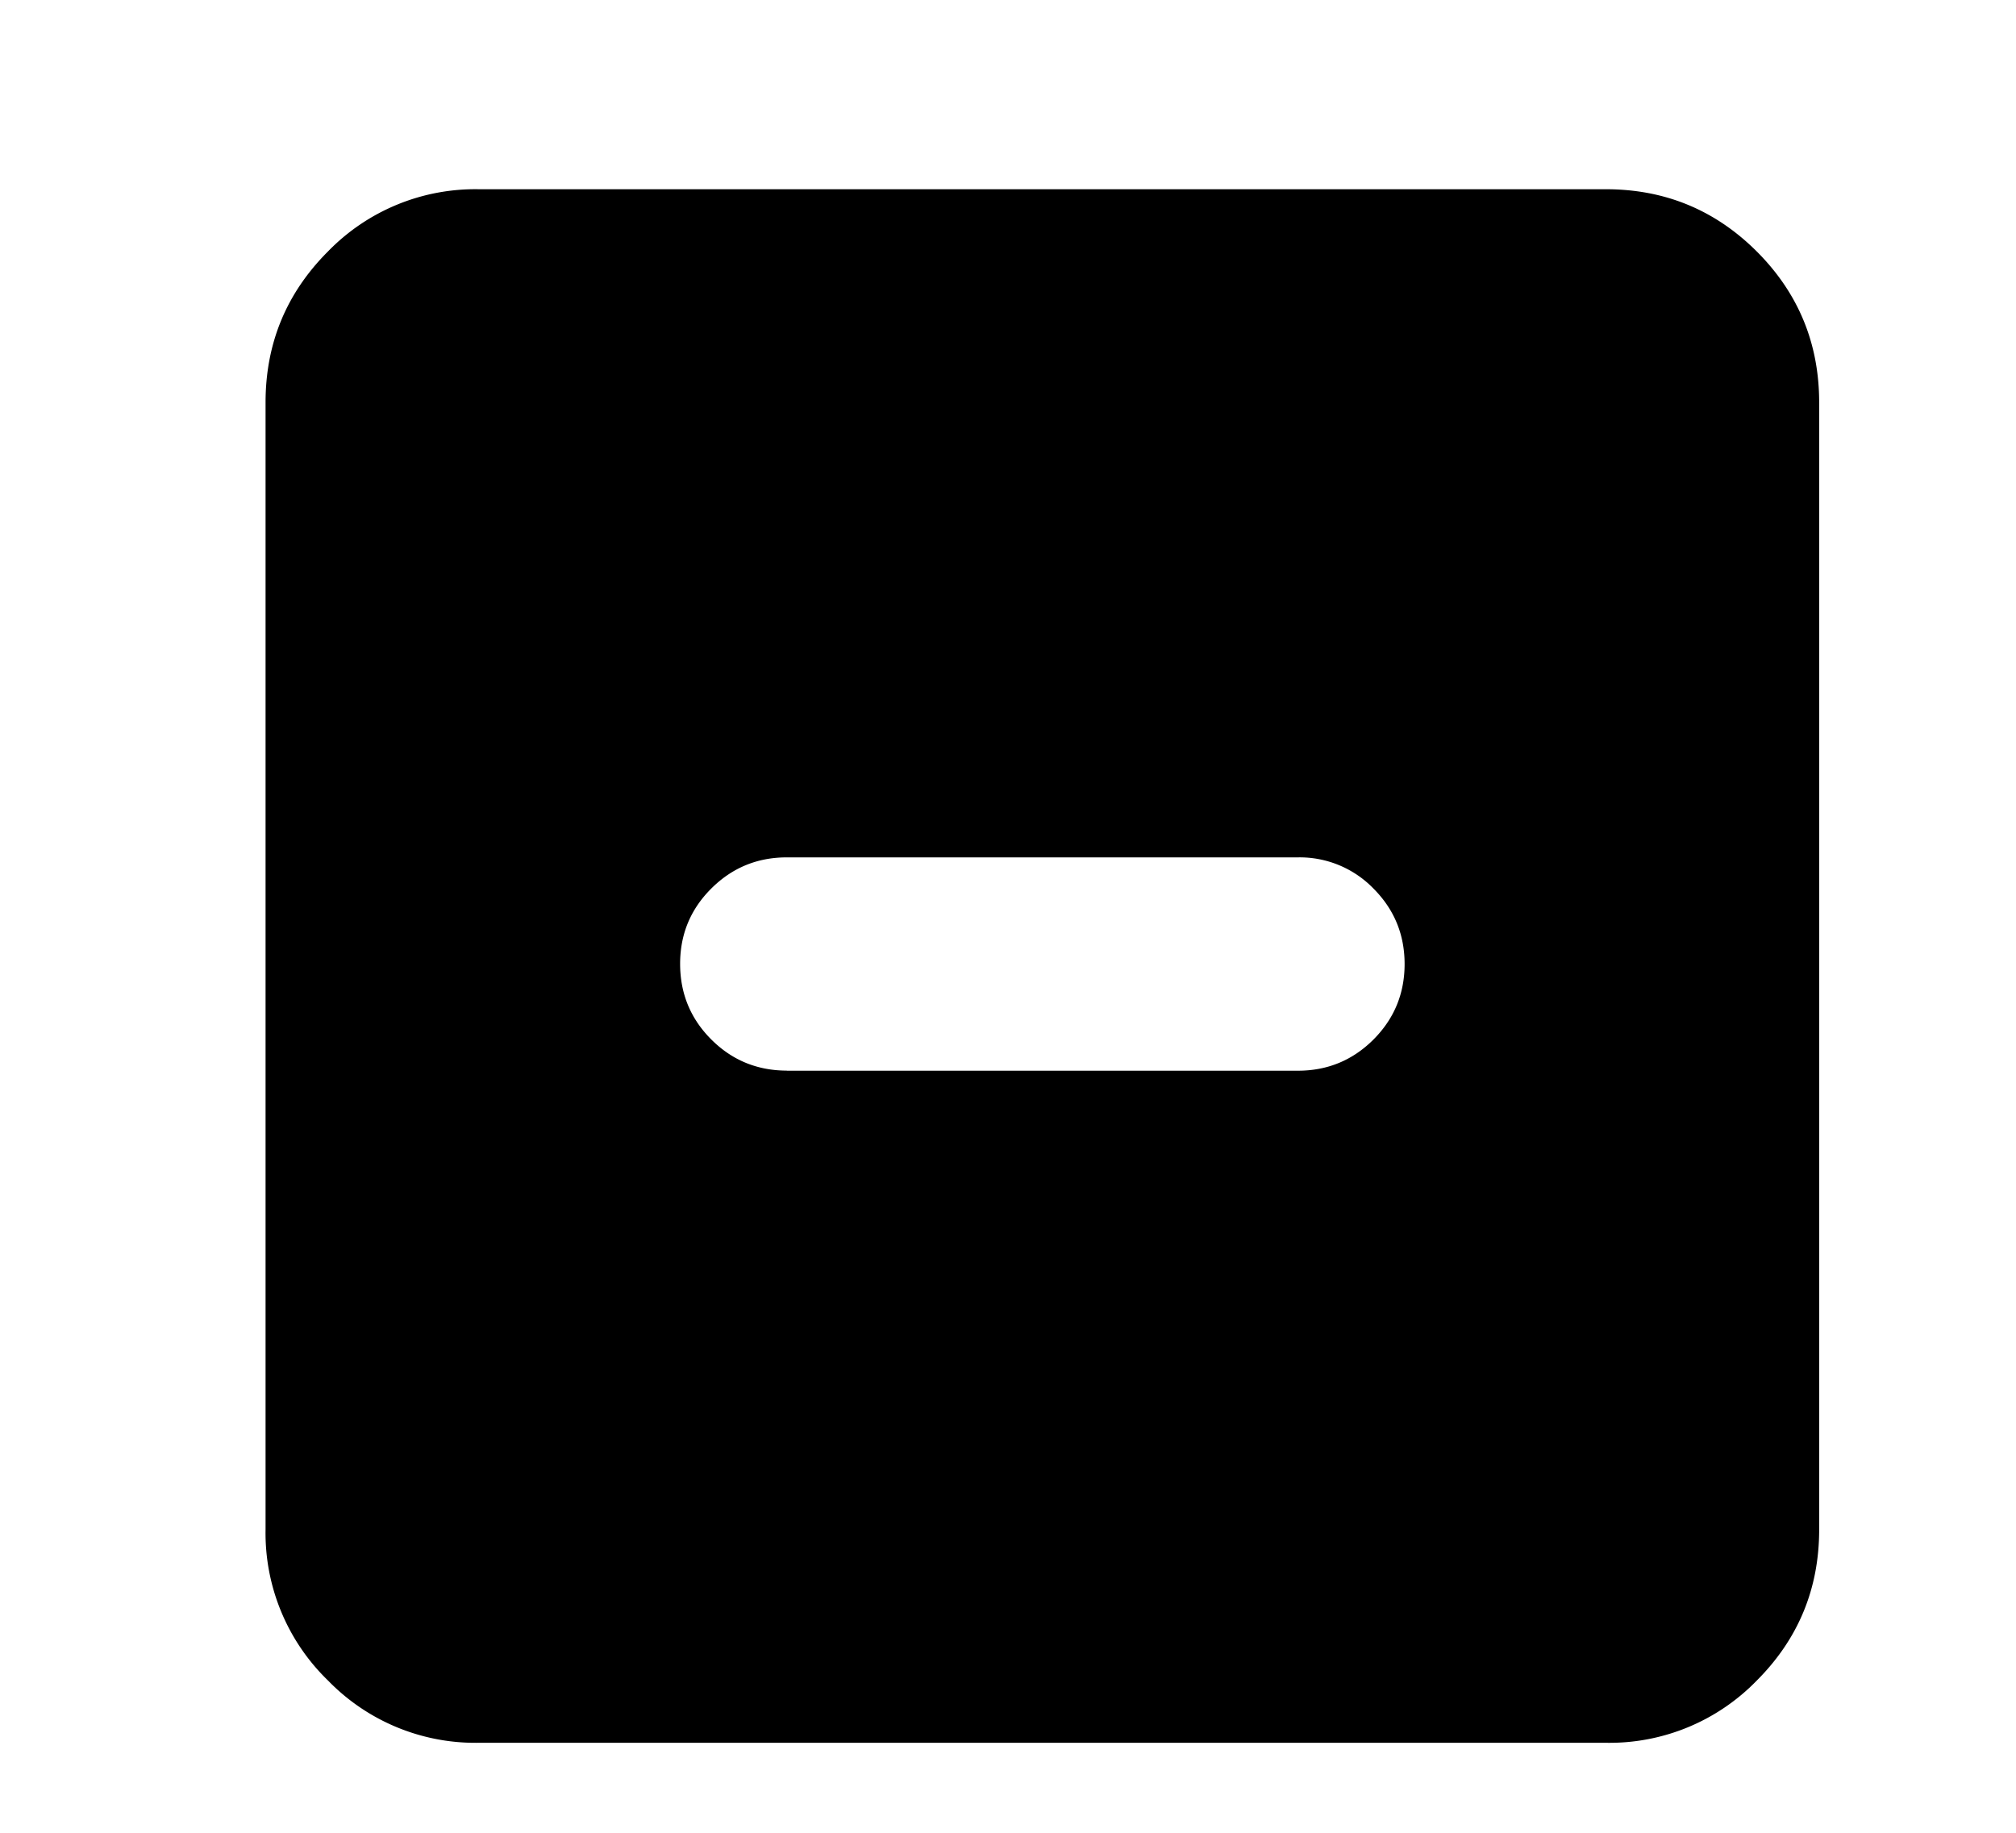 <svg xmlns="http://www.w3.org/2000/svg" width="22" height="20" fill="none" viewBox="0 0 22 20"><mask id="a" width="22" height="22" x="0" y="0" maskUnits="userSpaceOnUse" style="mask-type:alpha"><path fill="currentColor" d="M.833 0h21.083v21.083H.833z"/></mask><g mask="url(#a)"><path fill="currentColor" d="M8.586 11.684h5.578q.483 0 .824-.34.34-.341.34-.824t-.34-.824a1.12 1.12 0 0 0-.824-.34H8.586q-.483 0-.824.34t-.34.824.34.823.824.34m-3.36 7.335a2.24 2.24 0 0 1-1.647-.68 2.24 2.24 0 0 1-.681-1.648V4.392q0-.966.68-1.647a2.24 2.24 0 0 1 1.648-.68h12.299q.966 0 1.647.68.68.681.68 1.647v12.299q0 .966-.68 1.647a2.24 2.24 0 0 1-1.648.68z"/></g></svg>